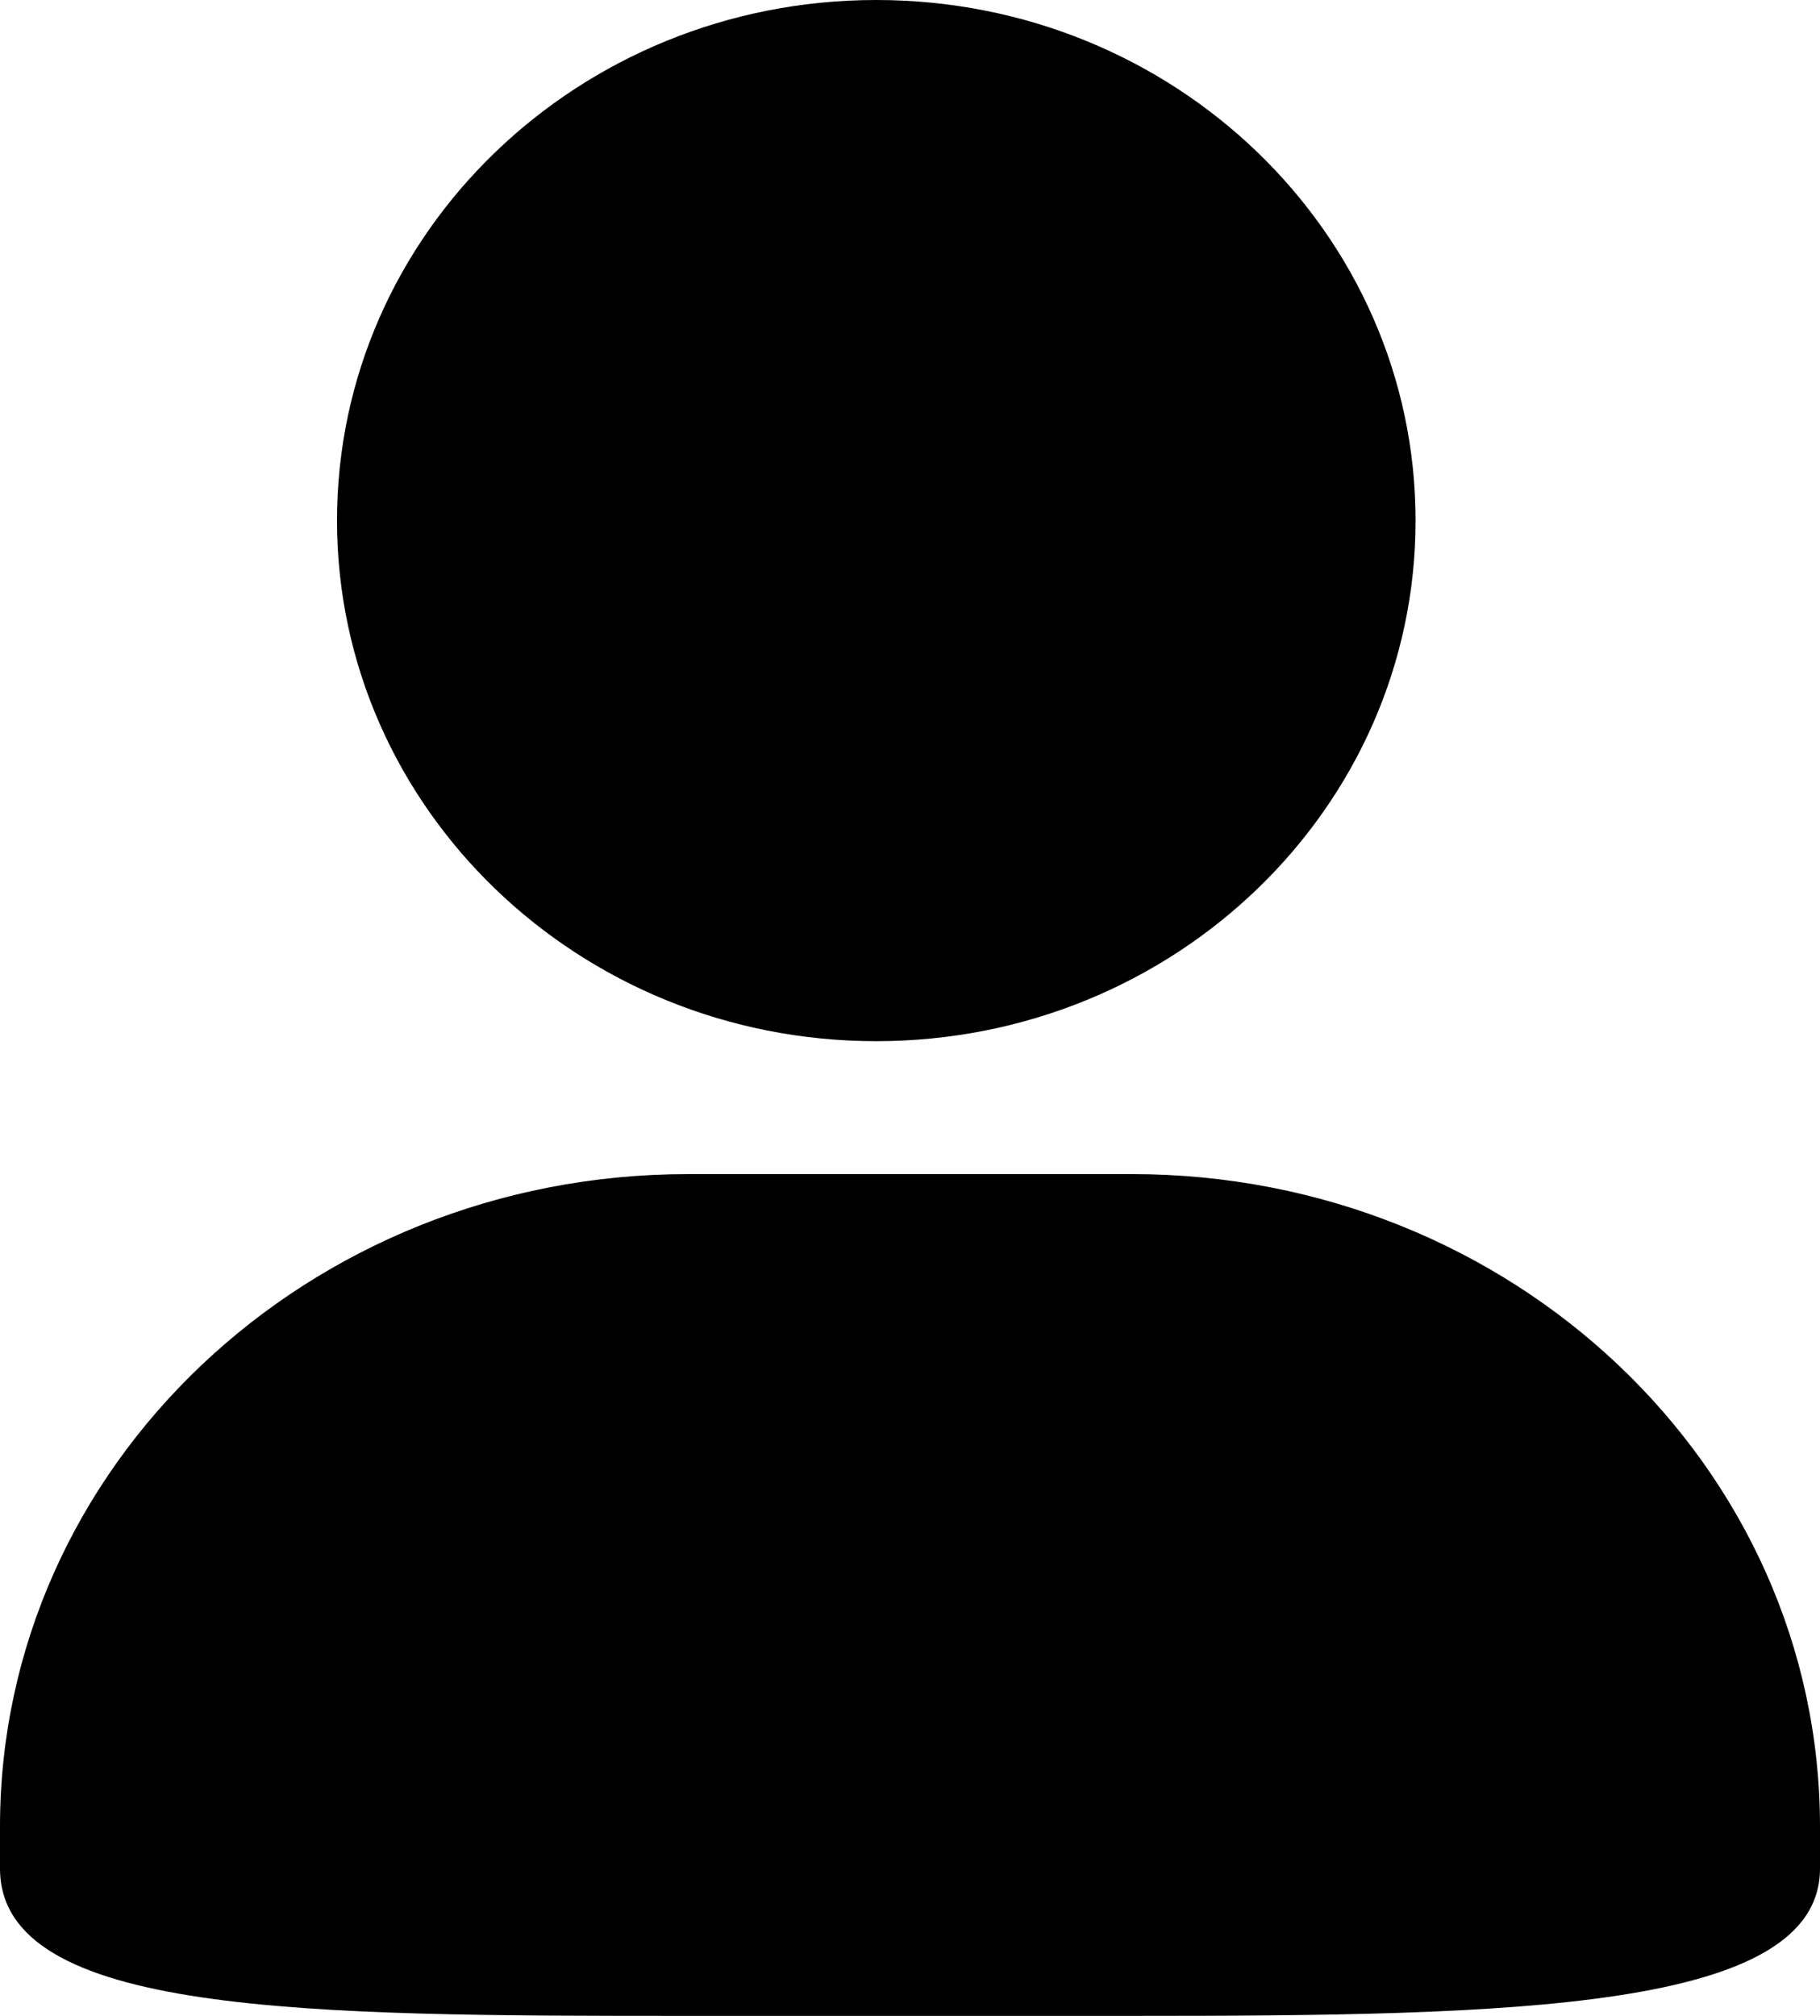 <?xml version="1.0" encoding="UTF-8"?>
<svg width="56px" height="62px" viewBox="0 0 56 62" version="1.1" xmlns="http://www.w3.org/2000/svg" xmlns:xlink="http://www.w3.org/1999/xlink">
    <!-- Generator: Sketch 59.1 (86144) - https://sketch.com -->
    <title>名称</title>
    <desc>Created with Sketch.</desc>
    <g id="页面-1" stroke="none" stroke-width="1" fill="none" fill-rule="evenodd">
        <g id="9" transform="translate(-167, -434)" fill="#000000" fill-rule="nonzero">
            <path d="M193.961,434 C203.135,434 210.556,441.172 210.556,450.011 C210.556,458.85 203.126,466.022 193.961,466.022 C184.8,466.022 177.37,458.85 177.37,450.011 C177.366,441.172 184.8,434 193.961,434 Z M188.171,470.11 L201.829,470.11 C213.522,470.11 223,479.093 223,490.177 L223,491.465 C223,495.836 213.522,496 201.829,496 L188.171,496 C176.482,496 167,495.991 167,491.465 L167,490.177 C167,479.093 176.473,470.11 188.171,470.11 Z" id="名称"></path>
        </g>
    </g>
</svg>
